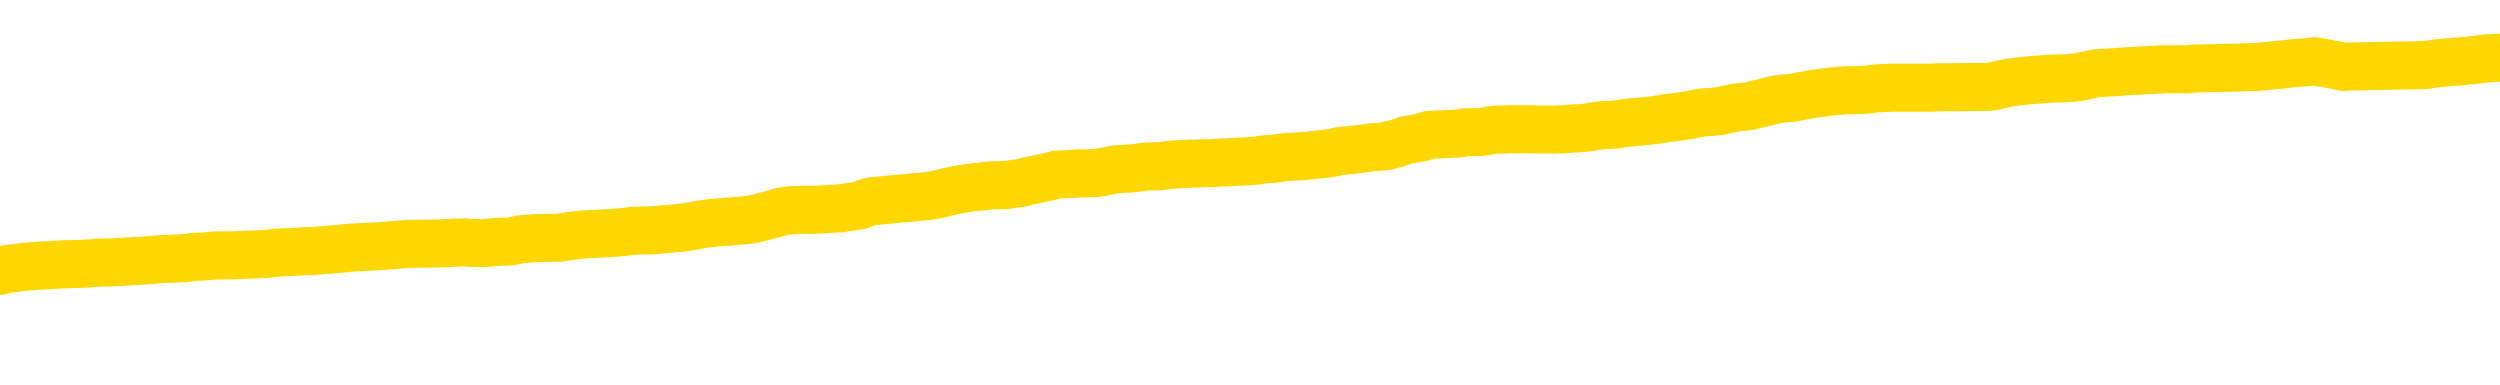 <svg xmlns="http://www.w3.org/2000/svg" version="1.1" viewBox="0 0 6500 1000">
	<path fill="none" stroke="gold" stroke-width="125" stroke-linecap="round" stroke-linejoin="round" d="M0 298049  L-1306341 298049 L-1306157 298047 L-1305667 298045 L-1305373 298043 L-1305062 298040 L-1304827 298039 L-1304774 298036 L-1304715 298034 L-1304562 298032 L-1304521 298030 L-1304388 298028 L-1304096 298027 L-1303555 298027 L-1302945 298026 L-1302897 298026 L-1302257 298024 L-1302224 298024 L-1301698 298024 L-1301566 298023 L-1301175 298020 L-1300847 298017 L-1300730 298015 L-1300519 298012 L-1299802 298012 L-1299232 298011 L-1299125 298011 L-1298950 298009 L-1298729 298007 L-1298327 298005 L-1298302 298002 L-1297374 298000 L-1297286 297997 L-1297204 297994 L-1297134 297992 L-1296836 297990 L-1296684 297988 L-1294794 297989 L-1294694 297989 L-1294431 297989 L-1294138 297990 L-1293996 297988 L-1293747 297988 L-1293712 297986 L-1293553 297985 L-1293090 297982 L-1292837 297981 L-1292625 297978 L-1292373 297977 L-1292024 297975 L-1291097 297973 L-1291003 297970 L-1290593 297969 L-1289422 297966 L-1288233 297964 L-1288140 297962 L-1288113 297959 L-1287847 297956 L-1287548 297954 L-1287419 297951 L-1287382 297948 L-1286567 297948 L-1286183 297950 L-1285123 297951 L-1285061 297951 L-1284796 297978 L-1284325 298004 L-1284133 298030 L-1283869 298055 L-1283532 298054 L-1283397 298053 L-1282941 298051 L-1282198 298050 L-1282180 298049 L-1282015 298046 L-1281947 298046 L-1281431 298045 L-1280402 298045 L-1280206 298043 L-1279717 298042 L-1279355 298040 L-1278947 298040 L-1278561 298042 L-1276857 298042 L-1276759 298042 L-1276688 298042 L-1276626 298042 L-1276442 298040 L-1276105 298040 L-1275465 298039 L-1275388 298038 L-1275327 298038 L-1275140 298036 L-1275061 298036 L-1274883 298035 L-1274864 298034 L-1274634 298034 L-1274246 298032 L-1273358 298032 L-1273318 298031 L-1273230 298030 L-1273203 298027 L-1272195 298026 L-1272045 298023 L-1272021 298021 L-1271888 298020 L-1271848 298019 L-1270590 298017 L-1270532 298017 L-1269992 298016 L-1269940 298016 L-1269893 298016 L-1269498 298015 L-1269358 298013 L-1269159 298012 L-1269012 298012 L-1268847 298012 L-1268571 298013 L-1268212 298013 L-1267659 298012 L-1267014 298011 L-1266756 298008 L-1266602 298007 L-1266201 298005 L-1266161 298004 L-1266040 298002 L-1265978 298004 L-1265964 298004 L-1265871 298004 L-1265578 298002 L-1265426 297997 L-1265096 297994 L-1265018 297992 L-1264942 297990 L-1264716 297986 L-1264649 297983 L-1264421 297981 L-1264369 297978 L-1264204 297977 L-1263198 297975 L-1263015 297974 L-1262464 297973 L-1262071 297970 L-1261674 297969 L-1260823 297966 L-1260745 297964 L-1260166 297963 L-1259725 297963 L-1259484 297962 L-1259327 297962 L-1258926 297959 L-1258905 297959 L-1258460 297958 L-1258055 297956 L-1257919 297954 L-1257744 297951 L-1257608 297948 L-1257357 297945 L-1256357 297944 L-1256275 297943 L-1256140 297941 L-1256101 297940 L-1255211 297939 L-1254996 297937 L-1254552 297936 L-1254435 297935 L-1254378 297933 L-1253702 297933 L-1253602 297932 L-1253573 297932 L-1252231 297931 L-1251825 297929 L-1251786 297928 L-1250857 297926 L-1250759 297925 L-1250626 297924 L-1250222 297922 L-1250196 297921 L-1250103 297920 L-1249887 297918 L-1249476 297916 L-1248322 297913 L-1248030 297910 L-1248002 297907 L-1247394 297906 L-1247143 297903 L-1247124 297902 L-1246194 297901 L-1246143 297898 L-1246021 297897 L-1246003 297894 L-1245847 297893 L-1245672 297890 L-1245535 297888 L-1245479 297887 L-1245371 297886 L-1245286 297884 L-1245052 297883 L-1244978 297882 L-1244669 297880 L-1244551 297879 L-1244381 297878 L-1244290 297876 L-1244188 297876 L-1244164 297875 L-1244087 297875 L-1243989 297872 L-1243623 297871 L-1243518 297869 L-1243014 297868 L-1242563 297867 L-1242524 297865 L-1242500 297864 L-1242460 297863 L-1242331 297861 L-1242230 297860 L-1241788 297859 L-1241506 297857 L-1240914 297856 L-1240783 297854 L-1240509 297852 L-1240357 297850 L-1240203 297849 L-1240118 297846 L-1240040 297845 L-1239854 297844 L-1239804 297844 L-1239776 297842 L-1239697 297841 L-1239674 297840 L-1239390 297837 L-1238786 297834 L-1237791 297833 L-1237493 297831 L-1236759 297830 L-1236515 297829 L-1236425 297827 L-1235847 297826 L-1235149 297825 L-1234397 297823 L-1234078 297822 L-1233695 297819 L-1233618 297818 L-1232984 297816 L-1232798 297815 L-1232711 297815 L-1232581 297815 L-1232268 297814 L-1232219 297812 L-1232077 297811 L-1232055 297810 L-1231088 297808 L-1230542 297807 L-1230064 297807 L-1230003 297807 L-1229679 297807 L-1229658 297806 L-1229595 297806 L-1229385 297804 L-1229308 297803 L-1229254 297802 L-1229231 297800 L-1229192 297799 L-1229176 297797 L-1228419 297796 L-1228402 297795 L-1227603 297793 L-1227451 297792 L-1226545 297791 L-1226039 297789 L-1225810 297787 L-1225768 297787 L-1225653 297785 L-1225477 297784 L-1224722 297785 L-1224588 297784 L-1224424 297783 L-1224105 297781 L-1223929 297778 L-1222907 297776 L-1222884 297773 L-1222633 297772 L-1222420 297769 L-1221786 297768 L-1221548 297765 L-1221515 297762 L-1221337 297759 L-1221257 297757 L-1221167 297755 L-1221103 297753 L-1220663 297750 L-1220639 297749 L-1220098 297747 L-1219842 297746 L-1219348 297745 L-1218470 297743 L-1218434 297742 L-1218381 297740 L-1218340 297739 L-1218222 297738 L-1217946 297736 L-1217739 297734 L-1217542 297731 L-1217519 297728 L-1217468 297726 L-1217429 297724 L-1217351 297723 L-1216754 297720 L-1216693 297719 L-1216590 297717 L-1216436 297716 L-1215804 297715 L-1215123 297713 L-1214820 297711 L-1214474 297709 L-1214276 297708 L-1214228 297705 L-1213907 297704 L-1213280 297702 L-1213133 297701 L-1213097 297700 L-1213039 297698 L-1212962 297696 L-1212721 297696 L-1212633 297694 L-1212539 297693 L-1212245 297692 L-1212111 297690 L-1212050 297689 L-1212014 297686 L-1211741 297686 L-1210735 297685 L-1210560 297683 L-1210509 297683 L-1210216 297682 L-1210024 297679 L-1209691 297678 L-1209184 297677 L-1208622 297674 L-1208607 297671 L-1208591 297670 L-1208490 297667 L-1208376 297664 L-1208337 297662 L-1208299 297660 L-1208233 297660 L-1208205 297659 L-1208066 297660 L-1207773 297660 L-1207723 297660 L-1207618 297660 L-1207354 297659 L-1206889 297658 L-1206744 297658 L-1206690 297655 L-1206633 297654 L-1206442 297652 L-1206076 297651 L-1205862 297651 L-1205667 297651 L-1205609 297651 L-1205550 297648 L-1205396 297647 L-1205127 297645 L-1204697 297652 L-1204682 297652 L-1204605 297651 L-1204540 297650 L-1204411 297640 L-1204387 297639 L-1204103 297637 L-1204056 297636 L-1204001 297635 L-1203538 297633 L-1203500 297633 L-1203459 297632 L-1203269 297631 L-1202788 297629 L-1202301 297628 L-1202285 297626 L-1202247 297625 L-1201990 297624 L-1201913 297621 L-1201683 297620 L-1201667 297617 L-1201373 297614 L-1200930 297613 L-1200483 297612 L-1199979 297610 L-1199825 297609 L-1199538 297607 L-1199498 297605 L-1199167 297603 L-1198945 297602 L-1198428 297599 L-1198352 297598 L-1198105 297595 L-1197910 297593 L-1197850 297591 L-1197074 297590 L-1197000 297590 L-1196769 297588 L-1196753 297588 L-1196691 297587 L-1196495 297586 L-1196031 297586 L-1196008 297584 L-1195878 297584 L-1194577 297584 L-1194561 297584 L-1194484 297583 L-1194390 297583 L-1194173 297583 L-1194020 297582 L-1193842 297583 L-1193788 297584 L-1193501 297586 L-1193461 297586 L-1193092 297586 L-1192652 297586 L-1192469 297586 L-1192148 297584 L-1191852 297584 L-1191406 297582 L-1191335 297580 L-1190872 297578 L-1190435 297576 L-1190252 297575 L-1188798 297572 L-1188666 297571 L-1188209 297568 L-1187983 297567 L-1187597 297564 L-1187080 297561 L-1186126 297559 L-1185332 297556 L-1184657 297555 L-1184232 297552 L-1183921 297550 L-1183691 297546 L-1183008 297542 L-1182994 297538 L-1182785 297533 L-1182763 297531 L-1182588 297529 L-1181638 297527 L-1181370 297525 L-1180555 297523 L-1180244 297521 L-1180207 297519 L-1180149 297517 L-1179533 297515 L-1178895 297512 L-1177269 297511 L-1176595 297510 L-1175953 297510 L-1175875 297510 L-1175819 297510 L-1175783 297510 L-1175755 297508 L-1175643 297506 L-1175625 297504 L-1175602 297503 L-1175449 297502 L-1175395 297499 L-1175317 297498 L-1175198 297496 L-1175100 297495 L-1174983 297493 L-1174714 297491 L-1174444 297489 L-1174426 297487 L-1174227 297485 L-1174080 297483 L-1173853 297481 L-1173719 297480 L-1173410 297479 L-1173350 297477 L-1172997 297474 L-1172648 297473 L-1172547 297472 L-1172483 297469 L-1172423 297468 L-1172039 297465 L-1171658 297464 L-1171554 297462 L-1171293 297461 L-1171022 297458 L-1170863 297457 L-1170831 297455 L-1170769 297454 L-1170627 297453 L-1170443 297451 L-1170399 297450 L-1170111 297450 L-1170095 297449 L-1169861 297449 L-1169801 297447 L-1169762 297447 L-1169183 297446 L-1169049 297445 L-1169025 297439 L-1169007 297430 L-1168990 297419 L-1168973 297408 L-1168950 297397 L-1168933 297389 L-1168912 297379 L-1168895 297370 L-1168872 297364 L-1168855 297359 L-1168834 297355 L-1168817 297352 L-1168768 297348 L-1168696 297344 L-1168661 297337 L-1168637 297332 L-1168602 297326 L-1168560 297321 L-1168523 297318 L-1168507 297313 L-1168483 297309 L-1168446 297306 L-1168429 297302 L-1168406 297299 L-1168388 297297 L-1168370 297294 L-1168354 297291 L-1168325 297287 L-1168299 297283 L-1168253 297282 L-1168237 297279 L-1168195 297278 L-1168147 297275 L-1168076 297272 L-1168061 297269 L-1168045 297267 L-1167983 297265 L-1167944 297264 L-1167904 297263 L-1167738 297261 L-1167673 297260 L-1167657 297259 L-1167613 297256 L-1167555 297255 L-1167342 297253 L-1167308 297252 L-1167266 297250 L-1167188 297249 L-1166651 297248 L-1166572 297246 L-1166468 297244 L-1166380 297242 L-1166203 297241 L-1165853 297240 L-1165697 297238 L-1165259 297237 L-1165102 297236 L-1164973 297234 L-1164269 297231 L-1164068 297230 L-1163107 297227 L-1162625 297226 L-1162525 297226 L-1162433 297225 L-1162188 297223 L-1162115 297222 L-1161672 297219 L-1161576 297218 L-1161561 297217 L-1161545 297215 L-1161520 297214 L-1161054 297212 L-1160837 297211 L-1160698 297210 L-1160404 297208 L-1160315 297207 L-1160274 297206 L-1160244 297204 L-1160072 297203 L-1160013 297202 L-1159937 297200 L-1159856 297199 L-1159786 297199 L-1159477 297198 L-1159392 297196 L-1159178 297195 L-1159143 297193 L-1158459 297192 L-1158361 297191 L-1158156 297189 L-1158109 297188 L-1157831 297187 L-1157769 297185 L-1157751 297183 L-1157673 297181 L-1157365 297179 L-1157341 297177 L-1157287 297174 L-1157264 297173 L-1157142 297172 L-1157006 297169 L-1156762 297168 L-1156636 297168 L-1155989 297166 L-1155973 297166 L-1155949 297166 L-1155768 297164 L-1155692 297162 L-1155601 297161 L-1155173 297160 L-1154757 297158 L-1154364 297155 L-1154285 297154 L-1154266 297153 L-1153903 297151 L-1153667 297150 L-1153438 297149 L-1153125 297147 L-1153047 297146 L-1152967 297143 L-1152788 297141 L-1152773 297139 L-1152507 297136 L-1152427 297135 L-1152197 297134 L-1151971 297132 L-1151656 297132 L-1151480 297131 L-1151119 297131 L-1150727 297130 L-1150658 297127 L-1150594 297126 L-1150454 297123 L-1150402 297122 L-1150301 297119 L-1149799 297117 L-1149601 297116 L-1149355 297115 L-1149169 297113 L-1148870 297112 L-1148793 297111 L-1148627 297108 L-1147743 297107 L-1147714 297104 L-1147592 297101 L-1147013 297100 L-1146935 297098 L-1146222 297098 L-1145910 297098 L-1145696 297098 L-1145680 297098 L-1145293 297098 L-1144768 297096 L-1144322 297094 L-1143992 297093 L-1143840 297092 L-1143514 297092 L-1143335 297090 L-1143254 297090 L-1143048 297088 L-1142872 297086 L-1141943 297085 L-1141054 297084 L-1141015 297082 L-1140787 297082 L-1140408 297081 L-1139620 297079 L-1139386 297078 L-1139310 297077 L-1138952 297075 L-1138381 297073 L-1138114 297071 L-1137727 297070 L-1137623 297070 L-1137453 297070 L-1136835 297070 L-1136624 297070 L-1136316 297070 L-1136263 297069 L-1136135 297067 L-1136082 297066 L-1135963 297065 L-1135627 297062 L-1134668 297060 L-1134536 297058 L-1134334 297056 L-1133703 297055 L-1133392 297054 L-1132978 297052 L-1132951 297051 L-1132805 297050 L-1132385 297048 L-1131052 297048 L-1131006 297047 L-1130877 297044 L-1130860 297043 L-1130282 297040 L-1130077 297039 L-1130047 297037 L-1130006 297036 L-1129949 297035 L-1129911 297033 L-1129833 297032 L-1129690 297031 L-1129236 297029 L-1129117 297028 L-1128832 297027 L-1128460 297025 L-1128363 297024 L-1128036 297022 L-1127682 297021 L-1127512 297020 L-1127465 297018 L-1127356 297017 L-1127267 297016 L-1127239 297014 L-1127163 297012 L-1126859 297010 L-1126825 297008 L-1126754 297006 L-1126386 297005 L-1126050 297003 L-1125969 297003 L-1125750 297002 L-1125578 297001 L-1125551 296999 L-1125053 296998 L-1124504 296995 L-1123624 296994 L-1123525 296991 L-1123448 296990 L-1123174 296989 L-1122927 296986 L-1122853 296984 L-1122791 296982 L-1122672 296980 L-1122630 296979 L-1122520 296978 L-1122443 296975 L-1121742 296974 L-1121497 296972 L-1121457 296971 L-1121301 296970 L-1120701 296970 L-1120475 296970 L-1120382 296970 L-1119907 296970 L-1119310 296967 L-1118790 296965 L-1118769 296964 L-1118624 296963 L-1118304 296963 L-1117762 296963 L-1117530 296963 L-1117359 296963 L-1116873 296961 L-1116645 296960 L-1116560 296959 L-1116214 296957 L-1115888 296957 L-1115365 296956 L-1115038 296955 L-1114437 296953 L-1114240 296950 L-1114188 296949 L-1114147 296948 L-1113866 296946 L-1113182 296944 L-1112871 296942 L-1112847 296940 L-1112655 296938 L-1112433 296937 L-1112347 296936 L-1111683 296933 L-1111659 296931 L-1111437 296929 L-1111107 296927 L-1110755 296925 L-1110550 296923 L-1110317 296921 L-1110060 296919 L-1109870 296917 L-1109823 296915 L-1109596 296914 L-1109561 296912 L-1109405 296911 L-1109190 296910 L-1109017 296908 L-1108926 296907 L-1108649 296906 L-1108405 296904 L-1108089 296903 L-1107663 296903 L-1107626 296903 L-1107142 296903 L-1106909 296903 L-1106697 296902 L-1106471 296900 L-1105921 296900 L-1105674 296899 L-1104840 296899 L-1104784 296898 L-1104763 296896 L-1104605 296895 L-1104143 296893 L-1104102 296892 L-1103763 296889 L-1103629 296888 L-1103406 296887 L-1102834 296885 L-1102362 296884 L-1102168 296883 L-1101975 296881 L-1101785 296880 L-1101684 296879 L-1101316 296877 L-1101269 296876 L-1101188 296874 L-1099894 296873 L-1099846 296872 L-1099578 296872 L-1099432 296872 L-1098882 296872 L-1098765 296870 L-1098683 296869 L-1098324 296868 L-1098100 296866 L-1097819 296865 L-1097490 296862 L-1096982 296861 L-1096869 296860 L-1096791 296858 L-1096626 296857 L-1096332 296857 L-1095863 296857 L-1095667 296858 L-1095616 296858 L-1094966 296857 L-1094844 296855 L-1094390 296855 L-1094354 296854 L-1093886 296853 L-1093775 296851 L-1093759 296850 L-1093543 296850 L-1093362 296849 L-1092831 296849 L-1091801 296849 L-1091601 296847 L-1091143 296846 L-1090195 296843 L-1090096 296842 L-1089742 296839 L-1089682 296838 L-1089667 296836 L-1089632 296835 L-1089263 296834 L-1089142 296832 L-1088900 296831 L-1088737 296830 L-1088549 296828 L-1088429 296827 L-1087358 296824 L-1086500 296823 L-1086288 296820 L-1086190 296819 L-1086016 296816 L-1085683 296815 L-1085611 296813 L-1085554 296812 L-1085378 296812 L-1084989 296811 L-1084754 296809 L-1084643 296808 L-1084526 296807 L-1083545 296805 L-1083519 296804 L-1082925 296801 L-1082892 296801 L-1082744 296800 L-1082459 296798 L-1081548 296798 L-1080601 296798 L-1080448 296797 L-1080346 296797 L-1080214 296796 L-1080071 296794 L-1080045 296793 L-1079931 296792 L-1079712 296790 L-1079031 296789 L-1078902 296788 L-1078598 296786 L-1078358 296784 L-1078026 296782 L-1077387 296781 L-1077045 296778 L-1076983 296777 L-1076827 296777 L-1075906 296777 L-1075435 296777 L-1075392 296777 L-1075379 296775 L-1075338 296774 L-1075315 296773 L-1075289 296771 L-1075145 296770 L-1074722 296769 L-1074387 296769 L-1074196 296767 L-1073767 296767 L-1073579 296766 L-1073190 296763 L-1072656 296762 L-1072283 296760 L-1072262 296760 L-1072012 296759 L-1071894 296758 L-1071818 296756 L-1071682 296755 L-1071643 296754 L-1071563 296752 L-1071168 296751 L-1070672 296750 L-1070561 296747 L-1070387 296746 L-1070079 296744 L-1069632 296743 L-1069309 296741 L-1069166 296739 L-1068739 296736 L-1068586 296733 L-1068531 296731 L-1067717 296729 L-1067697 296728 L-1067325 296727 L-1067269 296727 L-1066139 296725 L-1066072 296725 L-1065513 296724 L-1065319 296722 L-1065182 296721 L-1064949 296720 L-1064602 296718 L-1064567 296716 L-1064532 296714 L-1064464 296712 L-1064115 296710 L-1063943 296709 L-1063458 296708 L-1063441 296706 L-1063116 296705 L-1062959 296703 L-1061818 296701 L-1061793 296699 L-1061601 296697 L-1061408 296695 L-1061158 296694 L-1061140 296693 L-1060120 296691 L-1059823 296690 L-1059747 296689 L-1059611 296686 L-1059435 296684 L-1058859 296682 L-1058643 296680 L-1058579 296679 L-1058448 296678 L-1058412 296675 L-1057888 296674 L-1057750 297208 L-1057736 297208 L-1057713 297208 L-1057693 297208 L-1057466 296672 L-1056690 296672 L-1056648 296672 L-1056281 296672 L-1056202 296671 L-1056150 296670 L-1055477 296668 L-1054735 296667 L-1054310 296667 L-1053862 296665 L-1052801 296664 L-1052489 296661 L-1052079 296661 L-1052007 296660 L-1051483 296660 L-1051388 296660 L-1051370 296660 L-1050925 296659 L-1050740 296656 L-1049960 296653 L-1049287 296652 L-1048875 296648 L-1048643 296645 L-1048503 296644 L-1048421 296641 L-1048401 296640 L-1048325 296640 L-1048197 296638 L-1047880 296640 L-1047655 296640 L-1047330 296638 L-1047268 296638 L-1046898 296638 L-1046865 296638 L-1046657 296638 L-1045989 296638 L-1045912 296638 L-1045754 296636 L-1045643 296636 L-1045316 296634 L-1045162 296633 L-1044821 296633 L-1044764 296630 L-1044425 296627 L-1044222 296626 L-1044169 296623 L-1042793 296622 L-1042663 296621 L-1042229 296619 L-1041909 296618 L-1041081 296615 L-1040958 296614 L-1040227 296611 L-1040071 296608 L-1040030 296607 L-1039977 296606 L-1039954 296604 L-1039840 296603 L-1039543 296602 L-1039253 296600 L-1039199 296599 L-1039078 296598 L-1039048 296596 L-1038948 296595 L-1038505 296595 L-1038353 296594 L-1037517 296594 L-1036975 296592 L-1036641 296592 L-1036625 296591 L-1036549 296589 L-1036433 296588 L-1036239 296587 L-1035974 296585 L-1035140 296584 L-1035043 296583 L-1034522 296581 L-1034480 296580 L-1034381 296579 L-1033553 296579 L-1033418 296577 L-1033079 296577 L-1032525 296576 L-1032145 296575 L-1031982 296573 L-1031672 296572 L-1030860 296570 L-1030554 296569 L-1030285 296569 L-1029964 296569 L-1029643 296570 L-1029367 296570 L-1028539 296568 L-1028444 296566 L-1028351 296562 L-1028247 296558 L-1027860 296554 L-1027380 296551 L-1027363 296550 L-1027245 296549 L-1026877 296546 L-1026782 296545 L-1025948 296542 L-1025871 296541 L-1025571 296539 L-1025481 296538 L-1025073 296535 L-1024963 296532 L-1024264 296531 L-1023791 296530 L-1023731 296528 L-1023512 296526 L-1023238 296524 L-1023125 296523 L-1022098 296522 L-1021711 296520 L-1021691 296519 L-1021358 296518 L-1021114 296516 L-1020680 296515 L-1020570 296513 L-1020453 296512 L-1020001 296509 L-1019411 296508 L-1019074 296507 L-1017181 296505 L-1017068 296503 L-1016856 296501 L-1015538 296500 L-1015431 296194 L-1015365 295893 L-1015329 295615 L-1015267 295615 L-1014767 295918 L-1014092 296216 L-1014070 296492 L-1013800 296489 L-1012832 296489 L-1012143 296488 L-1011981 296486 L-1011440 296485 L-1011350 296484 L-1010331 296482 L-1009383 296479 L-1009018 296481 L-1008915 296482 L-1008326 296482 L-1008267 296482 L-1008167 296481 L-1007726 296478 L-1007619 296477 L-1007177 296475 L-1006177 296471 L-1005921 296467 L-1005818 296463 L-1005688 296460 L-1005321 296458 L-1004740 296455 L-1004710 296454 L-1004394 296452 L-1002411 296451 L-1002295 296450 L-1002228 296450 L-1001869 296448 L-1000250 296447 L-1000073 296447 L-999928 296447 L-999106 296448 L-999053 296450 L-998999 296450 L-998565 296450 L-997584 296451 L-997510 296451 L-996426 296450 L-996212 296450 L-995496 296447 L-995108 296446 L-994889 296443 L-994570 296440 L-994076 296437 L-993948 296436 L-993719 296433 L-993487 296431 L-993428 296429 L-993138 296428 L-992866 296425 L-991836 296424 L-990171 296422 L-989752 296421 L-989615 296420 L-989458 296420 L-989153 296418 L-988925 296416 L-988767 296414 L-988607 296412 L-988438 296409 L-988391 296408 L-988338 296406 L-988316 296406 L-987930 296405 L-987680 296405 L-987410 296405 L-987249 296405 L-987159 296405 L-985500 296405 L-985335 296406 L-984955 296405 L-984495 296405 L-983886 296402 L-982793 296401 L-982361 296399 L-982330 296398 L-982268 296397 L-982250 296395 L-980547 296394 L-980505 296393 L-980038 296391 L-979851 296390 L-979819 296387 L-979224 296386 L-979174 296384 L-978851 296383 L-978801 296382 L-978590 296380 L-978572 296379 L-978306 296376 L-978253 296375 L-977784 296374 L-977274 296371 L-977195 296371 L-976901 296370 L-976885 296368 L-976846 296367 L-976775 296365 L-976618 296364 L-975672 296364 L-975615 296364 L-975094 296364 L-974902 296363 L-974801 296363 L-974575 296361 L-974065 296361 L-973677 296398 L-973608 296398 L-973259 296397 L-972902 296395 L-971774 296356 L-971722 296353 L-971496 296352 L-971462 296351 L-971337 296348 L-971238 296348 L-970974 296348 L-970233 296349 L-969655 296349 L-969361 296349 L-968656 296349 L-968477 296348 L-968454 296348 L-967818 296346 L-967506 296345 L-967110 296345 L-967080 296344 L-967059 296342 L-966906 296341 L-966220 296341 L-966204 296341 L-965864 296341 L-965592 296340 L-965554 296338 L-965498 296336 L-965476 296334 L-965404 296333 L-965072 296332 L-964966 296330 L-964937 296327 L-964739 296326 L-964586 296325 L-963718 296323 L-963156 296321 L-963140 296321 L-963039 296319 L-962936 296321 L-962790 296321 L-962712 296321 L-962674 296319 L-962618 296318 L-962545 296317 L-962400 296315 L-961918 296315 L-961514 296314 L-960647 296315 L-960627 296315 L-960370 296315 L-960293 296315 L-960264 296314 L-960254 296311 L-960237 296310 L-959944 296308 L-959904 296307 L-959832 296306 L-959758 296304 L-959553 296303 L-959394 296299 L-959092 296295 L-959015 296289 L-958998 296285 L-958781 296283 L-958550 296283 L-958440 296284 L-958070 296285 L-957912 296285 L-957681 296285 L-957512 296285 L-957367 296284 L-957235 296283 L-955959 296280 L-955556 296277 L-955495 296276 L-955378 296273 L-954953 296272 L-954938 296269 L-954876 296268 L-954603 296265 L-954490 296264 L-954208 296261 L-953931 296260 L-953505 296257 L-953483 296256 L-953405 296254 L-953279 296253 L-952693 296251 L-952302 296250 L-951966 296249 L-951377 296247 L-951275 296247 L-951104 296246 L-950968 296246 L-950140 296245 L-948955 296243 L-948919 296242 L-948863 296242 L-948643 296241 L-948438 296241 L-948283 296241 L-948027 296239 L-947950 296238 L-947407 296237 L-947371 296235 L-947122 296234 L-946735 296232 L-945909 296231 L-945551 296230 L-945240 296230 L-944982 296228 L-944759 296227 L-944352 296226 L-944236 296224 L-944053 296223 L-943999 296223 L-943811 296222 L-943640 296220 L-943611 296219 L-943331 296218 L-943021 296216 L-942883 296215 L-942573 296213 L-942379 296213 L-942364 296212 L-941644 296212 L-941511 296209 L-941213 296208 L-941122 296207 L-940522 296207 L-940483 296205 L-940405 296204 L-939785 296203 L-939633 296200 L-939592 296199 L-939282 296197 L-939090 296196 L-938897 296193 L-938841 296190 L-938533 296189 L-938480 296188 L-938426 296189 L-938400 296189 L-938275 296189 L-937465 296188 L-937388 296186 L-936848 296185 L-936579 296184 L-935919 296182 L-935012 296181 L-934771 296180 L-934238 296178 L-934021 296177 L-932914 296178 L-932863 296178 L-932088 296178 L-931540 296177 L-931429 296175 L-931276 296173 L-931221 296171 L-931055 296170 L-930678 296169 L-930231 296167 L-930176 296166 L-930021 296165 L-929342 296163 L-929121 296162 L-928603 296161 L-927755 296158 L-927739 296156 L-925948 296155 L-925393 296154 L-925276 296152 L-924270 296151 L-924234 296150 L-924001 296150 L-923908 296150 L-923868 296150 L-923536 296148 L-923184 296147 L-922919 296144 L-922633 296143 L-922322 296140 L-922068 296137 L-921974 296136 L-921484 296135 L-921277 296133 L-920711 296132 L-920597 296133 L-920245 296132 L-920194 296132 L-920154 296132 L-919551 296129 L-918817 296127 L-918235 296124 L-918000 296121 L-917460 296117 L-917307 296114 L-916805 296113 L-916596 296110 L-916573 296110 L-916514 296109 L-915551 296109 L-915374 296108 L-914932 296106 L-914907 296104 L-914752 296102 L-914671 296102 L-914520 296104 L-913874 296104 L-913824 296102 L-912704 296101 L-911720 296099 L-911658 296098 L-910938 296097 L-910073 296095 L-909694 296094 L-909475 296094 L-908716 296093 L-908664 296091 L-908355 296089 L-907503 296089 L-907310 296087 L-907133 296086 L-906909 296086 L-906782 296085 L-906590 296085 L-906358 296083 L-906188 296085 L-905902 296083 L-905622 296083 L-905539 296082 L-905369 296080 L-905352 296078 L-905198 296076 L-905159 296075 L-904383 296074 L-904307 296074 L-904075 296071 L-903648 296070 L-903302 296068 L-902719 296067 L-902450 296067 L-902191 296067 L-902062 296064 L-902046 296063 L-901932 296061 L-901908 296060 L-901674 296059 L-901638 296057 L-900322 296057 L-900266 296056 L-899587 296053 L-899015 296053 L-898889 296053 L-898736 296053 L-898659 296053 L-898347 296051 L-898074 296049 L-897985 296047 L-897883 296047 L-896956 296045 L-896879 296045 L-896515 296045 L-896491 296044 L-896454 296042 L-895679 296040 L-895587 296038 L-895447 296037 L-895045 296036 L-894784 296036 L-894540 296037 L-894326 296036 L-894245 296036 L-894169 296036 L-894093 296036 L-893906 296037 L-893839 296037 L-893590 296037 L-893535 296036 L-893397 296034 L-893317 296032 L-893204 296030 L-892981 296029 L-892817 296028 L-892776 296026 L-892606 296025 L-892235 296023 L-892221 296022 L-892105 296021 L-891383 296019 L-891347 296018 L-891215 296018 L-890867 296017 L-890455 296017 L-890419 296017 L-890341 296015 L-890302 296014 L-889938 296013 L-889734 296011 L-889719 296010 L-889373 296008 L-889025 296008 L-888699 296008 L-888597 296007 L-888445 296007 L-888250 296006 L-888019 296006 L-887926 296006 L-887771 296006 L-887693 296006 L-887653 296004 L-887539 296003 L-887516 296002 L-887265 296002 L-887126 295999 L-886548 295995 L-885720 295992 L-885232 295989 L-885111 295988 L-885073 295987 L-885060 295985 L-884908 295983 L-884807 295980 L-884574 295979 L-884183 295976 L-883879 295975 L-883864 295973 L-883693 295972 L-883454 295969 L-882858 295969 L-882254 295968 L-882214 295968 L-882174 295968 L-882021 295966 L-881968 295965 L-881905 295964 L-881837 295962 L-881782 295960 L-881757 295958 L-881710 295957 L-881616 295954 L-881479 295953 L-881325 295951 L-881193 295950 L-881152 295950 L-881117 295949 L-881055 295947 L-880782 295945 L-880467 295943 L-880426 295941 L-880341 295939 L-880164 295938 L-879926 295937 L-879569 295935 L-879539 295934 L-878970 295932 L-878847 295931 L-878611 295930 L-878588 295930 L-878307 295928 L-878021 295928 L-877766 295928 L-877194 295927 L-876897 295926 L-876821 295924 L-876122 295923 L-876044 295922 L-876009 295920 L-875983 295919 L-875931 295916 L-875738 295915 L-875597 295912 L-875562 295911 L-875521 295909 L-874926 295908 L-874694 295907 L-874410 295916 L-874356 295924 L-874282 295934 L-874204 295942 L-873967 295939 L-873724 295938 L-873588 295937 L-873481 295935 L-873402 295934 L-873015 295931 L-872888 295930 L-872735 295928 L-872697 295927 L-872552 295926 L-872330 295924 L-872156 295923 L-872087 295922 L-871266 295919 L-871250 295919 L-870955 295918 L-870167 295916 L-869857 295916 L-869711 295915 L-869483 295913 L-869282 295911 L-868345 295909 L-868309 295908 L-868286 295907 L-868245 295904 L-867977 295903 L-867380 295901 L-867316 295900 L-867281 295899 L-867264 295897 L-866569 295897 L-866367 295897 L-866336 295897 L-866002 295897 L-865894 295896 L-865270 295893 L-864765 295892 L-864728 295889 L-864286 295889 L-864190 295888 L-864031 295888 L-863718 295888 L-863706 295888 L-863265 295889 L-862784 295890 L-862654 295890 L-862334 295890 L-862266 295889 L-861962 295889 L-861786 295888 L-861592 295886 L-861350 295884 L-861152 295881 L-861126 295878 L-860548 295877 L-860478 295875 L-860069 295874 L-860014 295873 L-859968 295871 L-859604 295870 L-859458 295869 L-859252 295867 L-859156 295867 L-859001 295866 L-858940 295865 L-858792 295862 L-858691 295861 L-858135 295861 L-858112 295863 L-857940 295865 L-857398 295866 L-857337 295866 L-857283 295863 L-857255 295861 L-857184 295859 L-857167 295856 L-857104 295855 L-857067 295852 L-856913 295851 L-856587 295850 L-856021 295848 L-856006 295847 L-855944 295844 L-855843 295842 L-855797 295842 L-855554 295840 L-855132 295840 L-854977 295840 L-853235 295837 L-852694 295836 L-851750 295835 L-851341 295833 L-850800 295831 L-850604 295829 L-850435 295828 L-850139 295827 L-850025 295825 L-850009 295825 L-849855 295824 L-849715 295823 L-849638 295820 L-849506 295820 L-849158 295820 L-848788 295821 L-848190 295821 L-848014 295821 L-847858 295820 L-847589 295818 L-847437 295818 L-847146 295823 L-847122 295825 L-847039 295828 L-846812 295831 L-846112 295829 L-845985 295828 L-845554 295827 L-845460 295825 L-844255 295825 L-844206 295824 L-843913 295824 L-843509 295823 L-843234 295820 L-843214 295818 L-843097 295817 L-843020 295816 L-842839 295814 L-842359 295813 L-841908 295810 L-841498 295809 L-841467 295808 L-841049 295806 L-840935 295806 L-840817 295806 L-840801 295806 L-840607 295805 L-840585 295802 L-840353 295801 L-839910 295799 L-839590 295797 L-839126 295797 L-838960 295795 L-838805 295794 L-838650 295794 L-838196 295794 L-837877 295794 L-837822 295795 L-837451 295795 L-837413 295797 L-837087 295797 L-836970 295795 L-836871 295794 L-836545 295791 L-836158 295790 L-835898 295789 L-835539 295786 L-835283 295785 L-833112 295783 L-833063 295782 L-833041 295780 L-832629 295780 L-832568 295780 L-832497 295782 L-832267 295782 L-831956 295780 L-831652 295778 L-831608 295776 L-831300 295775 L-831167 295774 L-830951 295772 L-830239 295771 L-830084 295771 L-829945 295770 L-829796 295770 L-829775 295770 L-829581 295768 L-829556 295767 L-829465 295766 L-829443 295764 L-829426 295763 L-829326 295761 L-828398 295760 L-827940 295760 L-826848 295757 L-826425 295757 L-826021 295756 L-825982 295755 L-825729 295753 L-824954 295751 L-824938 295749 L-824914 295748 L-824721 295747 L-823984 295745 L-823715 295744 L-823675 295742 L-823276 295740 L-823251 295738 L-822462 295737 L-821782 295736 L-820411 295734 L-820141 295733 L-820092 295732 L-819554 295729 L-819521 295728 L-819419 295725 L-819096 295723 L-819016 295722 L-818748 295722 L-817835 295721 L-817696 295721 L-817447 295718 L-816902 295718 L-816480 295717 L-816287 295715 L-816271 295715 L-816133 295713 L-816039 295711 L-815912 295710 L-815652 295709 L-815627 295706 L-815536 295704 L-815226 295703 L-815166 295702 L-815049 295702 L-814699 295702 L-813888 295702 L-813657 295699 L-812828 295699 L-812596 295696 L-812379 295695 L-811861 295695 L-811223 295694 L-810807 295692 L-810484 295691 L-810004 295690 L-809578 295690 L-809517 295688 L-809168 295688 L-809128 295687 L-809114 295685 L-809014 295683 L-808969 295683 L-808484 295681 L-807682 295681 L-807348 295681 L-806266 295680 L-805786 295679 L-805763 295677 L-805623 295676 L-805068 295675 L-804371 295673 L-804062 295672 L-803840 295671 L-803736 295669 L-803633 295666 L-802962 295665 L-802868 295664 L-802846 295664 L-802768 295662 L-802591 295662 L-802419 295662 L-802238 295661 L-802224 295660 L-802148 295658 L-801984 295657 L-801469 295656 L-801453 295654 L-801313 295654 L-800950 295653 L-800926 295653 L-800795 295652 L-800771 295650 L-800408 295649 L-799883 295646 L-799789 295645 L-799574 295642 L-799480 295641 L-799456 295639 L-798991 295638 L-798914 295638 L-798512 295637 L-798062 295637 L-796810 295635 L-796771 295634 L-796340 295633 L-796307 295631 L-795588 295630 L-795412 295628 L-795276 295627 L-794969 295626 L-794914 295624 L-794890 295622 L-794873 295619 L-794698 295618 L-794509 295616 L-794002 295616 L-793628 295605 L-793290 295593 L-793251 295582 L-792532 295573 L-792438 295571 L-792400 295570 L-791858 295570 L-791835 295569 L-791432 295567 L-791006 295566 L-790736 295566 L-790556 295565 L-790310 295562 L-790287 295561 L-790230 295558 L-789614 295557 L-789111 295555 L-788724 295555 L-788105 295557 L-787889 295557 L-787734 295558 L-786441 295555 L-786342 295554 L-785900 295551 L-785568 295550 L-785268 295547 L-785025 295546 L-784290 295543 L-783711 295542 L-782882 295540 L-782782 295539 L-782224 295537 L-782086 295536 L-780444 295535 L-780383 295535 L-780289 295535 L-779322 295535 L-779145 295533 L-778858 295533 L-778640 295533 L-778562 295532 L-778290 295532 L-778175 295531 L-778022 295529 L-777712 295528 L-777633 295527 L-777542 295527 L-777465 295525 L-777349 295525 L-777170 295524 L-777078 295523 L-777039 295521 L-776536 295521 L-776318 295520 L-776188 295520 L-776033 295518 L-775979 295517 L-775854 295517 L-775469 295516 L-774961 295514 L-774888 295513 L-774408 295512 L-774331 295510 L-774231 295510 L-773998 295509 L-773533 295509 L-773303 295509 L-773286 295509 L-773054 295509 L-772899 295509 L-772838 295509 L-772645 295508 L-772374 295505 L-771623 295504 L-770670 295504 L-770633 295502 L-770409 295502 L-769969 295502 L-769688 295499 L-769340 295498 L-768271 295497 L-767343 295497 L-767212 295497 L-767165 295497 L-767096 295495 L-766941 295495 L-766864 295493 L-766690 295490 L-766255 295487 L-766051 295486 L-765991 295483 L-765409 295482 L-765254 295479 L-765139 295478 L-765098 295476 L-764929 295475 L-764792 295474 L-764581 295471 L-764503 295470 L-764480 295468 L-764271 295466 L-763862 295464 L-763837 295463 L-763614 295461 L-763469 295460 L-763434 295459 L-763420 295457 L-763398 295456 L-763165 295455 L-762979 295453 L-762762 295452 L-762737 295451 L-762047 295449 L-761944 295448 L-761908 295447 L-761888 295445 L-761693 295444 L-761640 295442 L-761523 295440 L-761442 295440 L-761331 295438 L-761016 295437 L-760557 295436 L-760302 295434 L-760068 295432 L-759938 295430 L-759585 295429 L-759526 295428 L-759373 295426 L-758801 295423 L-758715 295422 L-758561 295419 L-758266 295417 L-757895 295414 L-757592 295411 L-757516 295410 L-757111 295409 L-756943 295409 L-756799 295409 L-756259 295409 L-756198 295409 L-756182 295406 L-756016 295404 L-755810 295403 L-755736 295403 L-755643 295402 L-755233 295400 L-755218 295399 L-755194 295399 L-755001 295398 L-754924 295410 L-754754 295422 L-754691 295433 L-754676 295445 L-754161 295444 L-753940 295442 L-753321 295440 L-753067 295438 L-752874 295437 L-752834 295436 L-752761 295436 L-752696 295436 L-752045 295436 L-752006 295437 L-751832 295437 L-751766 295437 L-751092 295437 L-750703 295434 L-750442 295433 L-750204 295432 L-750126 295429 L-750110 295426 L-749908 295425 L-749538 295422 L-749312 295421 L-748677 295419 L-748657 295419 L-748269 295418 L-748176 295418 L-748118 295417 L-747842 295415 L-747532 295415 L-747455 295414 L-746604 295415 L-746261 295422 L-745824 295430 L-745390 295437 L-744895 295444 L-744746 295442 L-744477 295444 L-743239 295445 L-743183 295448 L-741419 295449 L-741228 295448 L-740218 295447 L-740067 295445 L-739692 295448 L-739371 295451 L-738765 295453 L-738696 295456 L-738519 295455 L-737690 295453 L-737552 295452 L-737165 295451 L-736980 295449 L-736937 295448 L-736817 295447 L-736607 295445 L-736160 295442 L-735811 295441 L-735679 295440 L-735270 295438 L-734920 295438 L-734635 295437 L-734441 295436 L-734286 295436 L-734123 295434 L-734054 295433 L-733954 295433 L-733721 295432 L-733605 295432 L-733551 295430 L-733010 295430 L-732545 295429 L-731363 295429 L-731230 295429 L-731205 295429 L-731153 295429 L-730485 295429 L-729450 295426 L-729256 295425 L-729077 295423 L-728925 295423 L-728884 295422 L-728870 295422 L-728808 295421 L-728483 295419 L-727322 295418 L-727129 295417 L-726951 295415 L-725837 295414 L-724978 295413 L-724871 295413 L-724398 295411 L-724205 295411 L-721883 295410 L-721806 295409 L-721685 295406 L-721650 295404 L-721613 295402 L-721518 295398 L-721303 295395 L-720721 295392 L-720335 295391 L-719562 295390 L-719484 295388 L-718787 295388 L-718246 295388 L-718205 295387 L-718075 295387 L-717611 295385 L-717572 295384 L-717437 295383 L-717069 295381 L-717039 295380 L-716889 295380 L-716489 295379 L-714665 295380 L-713858 295379 L-713139 295379 L-713123 295379 L-712809 295376 L-712247 295375 L-711746 295373 L-711227 295372 L-711205 295371 L-709461 295369 L-709292 295368 L-709097 295366 L-708203 295365 L-707684 295362 L-707474 295361 L-707216 295360 L-706507 295358 L-705556 295357 L-704898 295356 L-704859 295353 L-704572 295352 L-704490 295350 L-704394 295350 L-704262 295349 L-704185 295349 L-703450 295349 L-703113 295347 L-703063 295349 L-702808 295349 L-702522 295347 L-702096 295347 L-701516 295346 L-701257 295346 L-701105 295345 L-700858 295345 L-700819 295345 L-700022 295343 L-699985 295342 L-699807 295342 L-699398 295339 L-699170 295339 L-699093 295339 L-698962 295339 L-698846 295338 L-698498 295337 L-698434 295335 L-698282 295334 L-697541 295333 L-697430 295331 L-697260 295330 L-697221 295328 L-696926 295328 L-696525 295328 L-696348 295328 L-696254 295328 L-695944 295327 L-695143 295326 L-694684 295323 L-694164 295322 L-693676 295320 L-692980 295319 L-691934 295318 L-691665 295318 L-691611 295316 L-691450 295316 L-691199 295316 L-690953 295315 L-690874 295314 L-690660 295311 L-690348 295309 L-689884 295307 L-689870 295305 L-689574 295305 L-689560 295304 L-688569 295303 L-687897 295301 L-687562 295299 L-686945 295299 L-686809 295297 L-686170 295296 L-686039 295295 L-685088 295292 L-684989 295289 L-684430 295288 L-684021 295288 L-683593 295288 L-683501 295286 L-682667 295286 L-682303 295286 L-682264 295288 L-682132 295289 L-681955 295289 L-681738 295289 L-681684 295288 L-681527 295285 L-681275 295284 L-680174 295282 L-680097 295281 L-679877 295280 L-679747 295277 L-679710 295276 L-679517 295274 L-679417 295273 L-678934 295271 L-678649 295270 L-678489 295269 L-678394 295266 L-678123 295265 L-677853 295263 L-677837 295258 L-677698 295254 L-677560 295250 L-677234 295244 L-676925 295242 L-676884 295240 L-676808 295238 L-676692 295236 L-675842 295233 L-675516 295232 L-675184 295231 L-675051 295231 L-674835 295231 L-674819 295231 L-674139 295231 L-674045 295228 L-674022 295227 L-674006 295224 L-673968 295223 L-673556 295220 L-673287 295219 L-673247 295217 L-672878 295217 L-672669 295216 L-671586 295216 L-671569 295214 L-671541 295213 L-671520 295213 L-671144 295210 L-670888 295209 L-670640 295206 L-670501 295204 L-670369 295202 L-670037 295201 L-669944 295200 L-669883 295198 L-669325 295197 L-669264 295195 L-669108 295194 L-668914 295193 L-668722 295191 L-668706 295190 L-668668 295189 L-668629 295187 L-668358 295186 L-668235 295185 L-668202 295183 L-668103 295183 L-667947 295183 L-667806 295183 L-667522 295182 L-667197 295182 L-666501 295181 L-666478 295181 L-665968 295181 L-665123 295181 L-664760 295179 L-664605 295178 L-664001 295178 L-663831 295178 L-663770 295178 L-663715 295176 L-662659 295175 L-662641 295175 L-661735 295175 L-661714 295175 L-661547 295174 L-661305 295174 L-661254 295172 L-661200 295170 L-661062 295168 L-661023 295167 L-660095 295166 L-660039 295166 L-659917 295166 L-659846 295166 L-659730 295166 L-659551 295167 L-658569 295166 L-658430 295166 L-658312 295163 L-658017 295160 L-657770 295159 L-657733 295157 L-657679 295159 L-657657 295159 L-657524 295159 L-657445 295159 L-657307 295157 L-656685 295157 L-656518 295156 L-656054 295156 L-655877 295153 L-655861 295152 L-655800 295151 L-655684 295149 L-655201 295148 L-654506 295147 L-654133 295145 L-653964 295144 L-652998 295143 L-652843 295141 L-652665 295141 L-652572 295140 L-652317 295140 L-652146 295140 L-651499 295138 L-651489 295138 L-650908 295137 L-650770 295137 L-650715 295134 L-649980 295133 L-649941 295132 L-649864 295132 L-649222 295130 L-648447 295130 L-648355 295129 L-648306 295129 L-648291 295128 L-648254 295128 L-648238 295125 L-648175 295124 L-648159 295122 L-648139 295122 L-647984 295121 L-647945 295119 L-647929 295118 L-647890 295117 L-647751 295115 L-647674 295114 L-647310 295113 L-646962 295111 L-646188 295110 L-645586 295109 L-645390 295107 L-645160 295107 L-645022 295106 L-644384 295106 L-644094 295105 L-644073 295105 L-643613 295103 L-643380 295103 L-643325 295102 L-643286 295100 L-642784 295099 L-642233 295098 L-641445 295096 L-640322 295096 L-639428 295095 L-639340 295095 L-639041 295094 L-638969 295092 L-638853 295091 L-637676 295090 L-637328 295088 L-637306 295087 L-636786 295086 L-636640 295084 L-636531 295083 L-636322 295081 L-636167 295080 L-636145 295079 L-635951 295077 L-635874 295076 L-635730 295075 L-634929 295073 L-634783 295072 L-634503 295071 L-634326 295069 L-634017 295068 L-633205 295066 L-632276 295066 L-630685 295065 L-630441 295064 L-629800 295062 L-629605 295061 L-629527 295060 L-629010 295058 L-628778 295058 L-628754 295057 L-628622 295057 L-628283 295056 L-628272 295054 L-628056 295053 L-628019 295052 L-627477 295050 L-626949 295047 L-626881 295046 L-626588 295045 L-626040 295042 L-626005 295041 L-625952 295039 L-625853 295037 L-625621 295037 L-625040 295037 L-624943 295038 L-624868 295038 L-624537 295037 L-623787 295035 L-623747 295034 L-623068 295034 L-622913 295034 L-622587 295033 L-622371 295031 L-622139 295031 L-621843 295030 L-621597 295028 L-621246 295027 L-621193 295026 L-620433 295024 L-619740 295022 L-619389 295019 L-618926 295018 L-618292 295016 L-617883 295015 L-617805 295016 L-617379 295016 L-616737 295015 L-616568 295015 L-615826 295014 L-615638 295012 L-615343 295011 L-614771 295009 L-614746 295008 L-613727 295008 L-613240 295007 L-613146 295007 L-613085 295005 L-612797 295004 L-612511 295003 L-612450 295001 L-612270 295001 L-611559 295000 L-611383 294999 L-611185 294997 L-611033 294996 L-610941 294995 L-610879 294993 L-610338 294993 L-610027 294992 L-609935 294989 L-609858 294986 L-609291 294985 L-609200 294985 L-608945 294982 L-608618 294980 L-608581 294976 L-608426 294971 L-608194 294970 L-607872 294969 L-606739 294967 L-606540 294966 L-606015 294965 L-605770 294965 L-605524 294963 L-605444 294962 L-605424 294959 L-605348 294958 L-605292 294955 L-605215 294954 L-605176 294952 L-604997 294950 L-604960 294948 L-604729 294947 L-603491 294946 L-603164 294944 L-603124 294942 L-602343 294940 L-602196 294939 L-601204 294938 L-600998 294938 L-600572 294938 L-600445 294938 L-600040 294939 L-599952 294938 L-599295 294936 L-598588 294935 L-597980 294933 L-597787 294932 L-597554 294929 L-596935 294928 L-596639 294925 L-596200 294924 L-596045 294923 L-595890 294921 L-595134 294919 L-594784 294917 L-594382 294917 L-594343 294916 L-593337 294916 L-593017 294916 L-592770 294914 L-592070 294912 L-591997 294910 L-591685 294909 L-590605 294908 L-590413 294906 L-590179 294906 L-589984 294905 L-589484 294904 L-588730 294904 L-588617 294904 L-588416 294904 L-588375 294902 L-588283 294901 L-587970 294900 L-587881 294898 L-587765 294897 L-587447 294897 L-587378 294895 L-587354 294894 L-586992 294893 L-586953 294891 L-586737 294890 L-586233 294891 L-585631 294893 L-585420 294895 L-585266 294897 L-585229 294897 L-585185 294894 L-585150 294893 L-585017 294891 L-584608 294890 L-584237 294889 L-584184 294887 L-584167 294886 L-584089 294885 L-583679 294883 L-583525 294882 L-583510 294879 L-583470 294878 L-583292 294875 L-583216 294874 L-582984 294872 L-582194 294871 L-582117 294871 L-581382 294868 L-581226 294867 L-580986 294864 L-580925 294862 L-580839 294860 L-580817 294857 L-580699 294855 L-580684 294852 L-580623 294849 L-580585 294848 L-580491 294847 L-580469 294847 L-580353 294845 L-580120 294844 L-579950 294841 L-579130 294841 L-578729 294840 L-578573 294840 L-578068 294840 L-577954 294840 L-577358 294840 L-576984 294838 L-576932 294838 L-576738 294837 L-576041 294837 L-576003 294836 L-575858 294836 L-575633 294834 L-575371 294833 L-574998 294832 L-574572 294830 L-574443 294829 L-574423 294826 L-573929 294826 L-573233 294825 L-573001 294826 L-572847 294826 L-571879 294826 L-571654 294828 L-571377 294828 L-571361 294826 L-570835 294825 L-570306 294824 L-570158 294822 L-570138 294821 L-569596 294819 L-569287 294818 L-569169 294815 L-568977 294813 L-568841 294810 L-568514 294809 L-568397 294807 L-568087 294807 L-567661 294806 L-567606 294806 L-567373 294807 L-567276 294807 L-567143 294807 L-566847 294807 L-566733 294806 L-566368 294805 L-566056 294805 L-565573 294803 L-565402 294802 L-565154 294800 L-564938 294799 L-564413 294798 L-564226 294795 L-563871 294794 L-563235 294792 L-563081 294790 L-562340 294788 L-561920 294787 L-561740 294786 L-561664 294786 L-561533 294784 L-561239 294783 L-561198 294781 L-560968 294781 L-560776 294780 L-560521 294780 L-560094 294779 L-559985 294777 L-559367 294777 L-559185 294777 L-557974 294777 L-557327 294779 L-557176 294779 L-557139 294779 L-557007 294779 L-556906 294777 L-556890 294776 L-556808 294775 L-556596 294773 L-556480 294772 L-556117 294771 L-555745 294769 L-555049 294768 L-554646 294767 L-554541 294765 L-554523 294764 L-553579 294762 L-553383 294760 L-553231 294758 L-553176 294756 L-552420 294756 L-552402 294758 L-551914 294760 L-551783 294762 L-551590 294762 L-550700 294761 L-550661 294760 L-550622 294758 L-550546 294757 L-550507 294757 L-550430 294756 L-550346 294754 L-550081 294753 L-549849 294752 L-549787 294750 L-549306 294749 L-548970 294749 L-548859 294748 L-548665 294746 L-548489 294745 L-548429 294745 L-548393 294743 L-548123 294742 L-547425 294739 L-547373 294737 L-547078 294734 L-546676 294731 L-546112 294730 L-545239 294729 L-544934 294727 L-544896 294726 L-544774 294724 L-544175 294723 L-544045 294722 L-543845 294720 L-543808 294719 L-543194 294718 L-543015 294716 L-543001 294714 L-542783 294712 L-542704 294710 L-542397 294710 L-542265 294708 L-542033 294708 L-541699 294708 L-541607 294707 L-541507 294705 L-541469 294704 L-540926 294704 L-540733 294703 L-540192 294701 L-539766 294700 L-539635 294700 L-539573 294700 L-539342 294700 L-539325 294700 L-538837 294701 L-538756 294701 L-538739 294701 L-537346 294703 L-537210 294703 L-537096 294701 L-536462 294700 L-536322 294699 L-536205 294697 L-536051 294695 L-536014 294693 L-535935 294692 L-535881 294693 L-534890 294693 L-534853 294692 L-534720 294692 L-534659 294689 L-534560 294688 L-534270 294686 L-534257 294685 L-533946 294685 L-533847 294686 L-533381 294685 L-533328 294829 L-533185 294971 L-533057 295115 L-532825 295259 L-532256 295258 L-532167 295257 L-532145 295257 L-531858 295255 L-531175 295254 L-531098 295252 L-531062 295251 L-531046 295250 L-530846 295248 L-530426 295246 L-530154 295246 L-529281 295244 L-528989 295244 L-528878 295244 L-528144 295243 L-528017 295242 L-527657 295240 L-527405 295240 L-526533 295239 L-526364 295239 L-526302 295238 L-526248 295236 L-525900 295235 L-525876 295233 L-525667 295232 L-525527 295231 L-525397 295229 L-525274 295228 L-525150 295227 L-524914 295225 L-524623 295224 L-523964 295223 L-523942 295221 L-523787 295220 L-523670 295219 L-522705 295217 L-522649 295216 L-522417 295214 L-522395 295213 L-522068 295212 L-521953 295212 L-521913 295210 L-521411 295210 L-521113 295209 L-521001 295208 L-520459 295206 L-519399 295205 L-518773 295204 L-518602 295202 L-518354 295201 L-518098 295200 L-517967 295198 L-517945 295197 L-517278 295195 L-516382 295194 L-516336 295193 L-516265 295191 L-516149 295191 L-515929 295190 L-515738 295190 L-515699 295189 L-515507 295187 L-514847 295187 L-514230 295186 L-514192 295194 L-513595 295202 L-513534 295209 L-512412 295216 L-512357 295216 L-512236 295214 L-511971 295213 L-511907 295213 L-511638 295213 L-511562 295212 L-511346 295212 L-510863 295210 L-510593 295209 L-510462 295209 L-510230 295206 L-510205 295202 L-510190 295197 L-510167 295190 L-510151 295183 L-510128 295176 L-510114 295168 L-510090 295160 L-510074 295152 L-510051 295145 L-510036 295138 L-510014 295132 L-509998 295128 L-509970 295124 L-509952 295118 L-509934 295115 L-509897 295111 L-509858 295109 L-509843 295106 L-509817 295102 L-509765 295099 L-509741 295096 L-509664 295094 L-509626 295092 L-509611 295090 L-509548 295087 L-509533 295084 L-509487 295080 L-509416 295077 L-509378 295076 L-509354 295073 L-509301 295071 L-509276 295069 L-509261 295068 L-509199 295066 L-509162 295065 L-509085 295064 L-509069 295062 L-509041 295060 L-508969 295058 L-508929 295057 L-508776 295054 L-508659 295053 L-508605 295052 L-508522 295050 L-508489 295049 L-508465 295047 L-508311 295046 L-508295 295045 L-508194 295043 L-507883 295042 L-507847 295041 L-507632 295039 L-507521 295039 L-507496 295039 L-507266 295041 L-507033 295041 L-506659 295039 L-506531 295038 L-506491 295037 L-506438 295035 L-506337 295034 L-506300 295033 L-506090 295033 L-506026 295031 L-505913 295031 L-505702 295030 L-505664 295028 L-505292 295027 L-505239 295026 L-505160 295024 L-505138 295023 L-505045 295022 L-504845 295020 L-504808 295020 L-504786 295020 L-504556 295020 L-504535 295019 L-504326 295019 L-504231 295018 L-504194 295016 L-503857 295015 L-503744 295014 L-503705 295012 L-503691 295012 L-503551 295011 L-503536 295011 L-503282 295011 L-502699 295009 L-502623 295008 L-502585 295007 L-502540 295005 L-502492 295004 L-502312 295003 L-502297 295001 L-502198 295000 L-502120 294999 L-502060 294997 L-501694 294995 L-501612 294993 L-501594 294992 L-501541 294990 L-500572 294989 L-500441 294988 L-500419 294986 L-500198 294985 L-500130 294984 L-500108 294982 L-499861 294981 L-499605 294980 L-499474 294978 L-499434 294977 L-499413 294974 L-499357 294971 L-499270 294970 L-499209 294967 L-498983 294966 L-498854 294965 L-498754 294963 L-498700 294962 L-498506 294961 L-498429 294959 L-498095 294958 L-497965 294957 L-497787 294955 L-497771 294954 L-497746 294952 L-497477 294952 L-496276 294951 L-496239 294951 L-496123 294950 L-495889 294948 L-495698 294947 L-495660 294947 L-495604 294946 L-495499 294946 L-494986 294944 L-494692 294943 L-494459 294942 L-494184 294940 L-494167 294939 L-494135 294938 L-494095 294936 L-494057 294935 L-493956 294933 L-493878 294932 L-493786 294931 L-493659 294929 L-493554 294928 L-493376 294928 L-493183 294927 L-492355 294927 L-492239 294925 L-491984 294924 L-491944 294923 L-491845 294921 L-491785 294921 L-491542 294920 L-491518 294920 L-491398 294919 L-491326 294917 L-491287 294916 L-491055 294914 L-490878 294913 L-490358 294912 L-490282 294910 L-490265 294909 L-489854 294909 L-489491 294909 L-489375 294908 L-489353 294908 L-489312 294906 L-489236 294905 L-489182 294904 L-488833 294902 L-488718 294901 L-488540 294901 L-488485 294900 L-488461 294900 L-488347 294898 L-488060 294897 L-487828 294895 L-487612 294894 L-487402 294893 L-487192 294890 L-486366 294889 L-486026 294887 L-485019 294886 L-484656 294885 L-483610 294883 L-483533 294882 L-483086 294881 L-482874 294879 L-482682 294878 L-482388 294876 L-482347 294875 L-482194 294874 L-482140 294871 L-481908 294870 L-481328 294868 L-481134 294867 L-480515 294867 L-480026 294866 L-479974 294864 L-479325 294863 L-479175 294862 L-479006 294860 L-478633 294859 L-478618 294859 L-478519 294857 L-478480 294857 L-478349 294856 L-477916 294856 L-477613 294856 L-477227 294856 L-477087 294855 L-476925 294855 L-476492 294855 L-476453 294853 L-476351 294853 L-476236 294852 L-476058 294852 L-475888 294851 L-475770 294849 L-475409 294847 L-475191 294845 L-475059 294844 L-474918 294844 L-474419 294844 L-474341 294844 L-474107 294843 L-473784 294843 L-473397 294841 L-473374 294840 L-472754 294840 L-472484 294838 L-472250 294838 L-471826 294837 L-471554 294836 L-471412 294834 L-471204 294833 L-470998 294832 L-470447 294830 L-470316 294830 L-469929 294829 L-469659 294829 L-469556 294828 L-469295 294826 L-469094 294825 L-469025 294824 L-468986 294822 L-468419 294821 L-468212 294819 L-468184 294818 L-467955 294817 L-467878 294815 L-467361 294814 L-467322 294813 L-467167 294811 L-466873 294810 L-466602 294809 L-466238 294807 L-465890 294807 L-465518 294806 L-465397 294806 L-465326 294805 L-464846 294803 L-464783 294802 L-464448 294800 L-464317 294799 L-464240 294798 L-464110 294796 L-463646 294796 L-463353 294795 L-463276 294795 L-462965 294794 L-462656 294792 L-462593 294791 L-462563 294790 L-461789 294788 L-461684 294786 L-461596 294784 L-461573 294783 L-461419 294781 L-461197 294780 L-461030 294779 L-460644 294777 L-460589 294776 L-460525 294776 L-459908 294775 L-459791 294773 L-459468 294772 L-458942 294771 L-458592 294769 L-458516 294768 L-457896 294767 L-457485 294765 L-457185 294764 L-456874 294762 L-456736 294761 L-456112 294761 L-455730 294760 L-454606 294760 L-453546 294758 L-453484 294757 L-453123 294756 L-453021 294756 L-453006 294754 L-452632 294754 L-451626 294752 L-451240 294750 L-451032 294748 L-450944 294746 L-450568 294745 L-450275 294743 L-449964 294742 L-449175 294741 L-449087 294739 L-449035 294738 L-448996 294737 L-448479 294735 L-448363 294734 L-448155 294733 L-448015 294731 L-447412 294730 L-446583 294729 L-446299 294727 L-446117 294727 L-445616 294726 L-445411 294726 L-444857 294726 L-444352 294724 L-444160 294723 L-444122 294722 L-443493 294720 L-443040 294719 L-442625 294718 L-442017 294716 L-440896 294716 L-440483 294715 L-440159 294715 L-439944 294714 L-439517 294712 L-439377 294711 L-439286 294710 L-439055 294708 L-438468 294708 L-437660 294707 L-436461 294707 L-436347 294707 L-436214 294705 L-436127 294704 L-436085 294705 L-436064 294707 L-436054 294710 L-435959 294712 L-435195 294712 L-434490 294712 L-434449 294711 L-434163 294710 L-433623 294708 L-433561 294707 L-433521 294705 L-433506 294704 L-433250 294703 L-432926 294701 L-432786 294700 L-432516 294699 L-432477 294697 L-432369 294696 L-431968 294695 L-431858 294693 L-431781 294692 L-431484 294691 L-431441 294689 L-431223 294689 L-431039 294689 L-430929 294689 L-430914 294688 L-430888 294688 L-430464 294686 L-430218 294685 L-429882 294684 L-429847 294682 L-429712 294681 L-429459 294681 L-429304 294680 L-428398 294680 L-428299 294678 L-428104 294676 L-427097 294674 L-426596 294673 L-426518 294672 L-426479 294670 L-426271 294669 L-426153 294667 L-426055 294666 L-425869 294665 L-425703 294663 L-425468 294662 L-425048 294661 L-425032 294659 L-424724 294658 L-423678 294657 L-423461 294655 L-423445 294654 L-423422 294653 L-423214 294651 L-423055 294650 L-422996 294648 L-421551 294647 L-421225 294647 L-421024 294647 L-420825 294647 L-420675 294647 L-420404 294646 L-419963 294644 L-419746 294644 L-419051 294643 L-418548 294642 L-418223 294640 L-417952 294640 L-417232 294639 L-417077 294639 L-415879 294636 L-415489 294635 L-415374 294632 L-415220 294631 L-415067 294629 L-414096 294628 L-414044 294627 L-413797 294625 L-413775 294624 L-413555 294623 L-413117 294620 L-412977 294617 L-412869 294615 L-412667 294613 L-412550 294612 L-412448 294610 L-412433 294610 L-412301 294609 L-412047 294608 L-411429 294606 L-410769 294605 L-410524 294605 L-410331 294604 L-409572 294604 L-409533 294604 L-409454 294602 L-409402 294600 L-409363 294598 L-409325 294597 L-409286 294595 L-409195 294594 L-409150 294593 L-409092 294590 L-409068 294589 L-408953 294587 L-408643 294585 L-408588 294583 L-408567 294582 L-408224 294581 L-408059 294579 L-408024 294576 L-407983 294575 L-407969 294574 L-407737 294572 L-407596 294571 L-407429 294570 L-406979 294570 L-406745 294570 L-406653 294570 L-406633 294571 L-406152 294570 L-406075 294570 L-405947 294568 L-405817 294566 L-405439 294564 L-405198 294562 L-405160 294560 L-405106 294559 L-404968 294556 L-404929 294555 L-404889 294553 L-404658 294552 L-404618 294551 L-404488 294549 L-404310 294548 L-404269 294547 L-404255 294545 L-404091 294544 L-404076 294543 L-403923 294541 L-403908 294540 L-403882 294538 L-403847 294537 L-403626 294534 L-403403 294534 L-403149 294533 L-403017 294534 L-402375 294534 L-401767 294533 L-400748 294533 L-400554 294532 L-400503 294530 L-400378 294529 L-400054 294528 L-399281 294526 L-399224 294525 L-399110 294524 L-398698 294522 L-398373 294521 L-398235 294519 L-398011 294518 L-397485 294517 L-397084 294517 L-397052 294515 L-396765 294515 L-396480 294514 L-396092 294513 L-395876 294511 L-395448 294509 L-395267 294507 L-394931 294506 L-394824 294505 L-394638 294505 L-394521 294503 L-394506 294503 L-393785 294502 L-393616 294500 L-393367 294499 L-393267 294498 L-392625 294496 L-392337 294495 L-392146 294494 L-391872 294492 L-391554 294491 L-391269 294490 L-391155 294487 L-391111 294486 L-390908 294484 L-389300 294483 L-389087 294481 L-388407 294480 L-388324 294479 L-388096 294477 L-387905 294477 L-387767 294476 L-387748 294476 L-387555 294476 L-387325 294476 L-387132 294476 L-386048 294475 L-385853 294475 L-385800 294475 L-385646 294475 L-385539 294475 L-385372 294475 L-385220 294473 L-385104 294472 L-384981 294469 L-384563 294468 L-384306 294465 L-384214 294464 L-384021 294464 L-383959 294462 L-383634 294462 L-383572 294462 L-383515 294461 L-383247 294460 L-382898 294458 L-382720 294457 L-382526 294456 L-382490 294457 L-381777 294457 L-381737 294460 L-381428 294461 L-381130 294462 L-381081 294464 L-380825 294465 L-380554 294467 L-380499 294467 L-379408 294467 L-379377 294465 L-379337 294465 L-379160 294465 L-378968 294464 L-378110 294464 L-377057 294462 L-376996 294461 L-376647 294460 L-375834 294460 L-375021 294460 L-375005 294460 L-374631 294460 L-374462 294460 L-374193 294460 L-373866 294458 L-373744 294457 L-373687 294457 L-373652 294456 L-373574 294456 L-373357 294454 L-373299 294453 L-372983 294452 L-372815 294450 L-372452 294450 L-372259 294450 L-372235 294450 L-372158 294449 L-371677 294449 L-371540 294449 L-371126 294448 L-370827 294448 L-370728 294446 L-370712 294445 L-370683 294443 L-370324 294442 L-369974 294441 L-369836 294439 L-369800 294439 L-368983 294438 L-368777 294437 L-368752 294435 L-368596 294435 L-368506 294434 L-368265 294434 L-367941 294433 L-367849 294433 L-367652 294431 L-367366 294431 L-366610 294430 L-366481 294429 L-366408 294427 L-365795 294426 L-365619 294424 L-365509 294423 L-365409 294422 L-365330 294420 L-365193 294419 L-365038 294419 L-364959 294419 L-364768 294419 L-364095 294419 L-364057 294418 L-363954 294416 L-363011 294415 L-362989 294414 L-362638 294412 L-362173 294411 L-362137 294410 L-361708 294408 L-361657 294408 L-361246 294407 L-361229 294407 L-361133 294407 L-361077 294407 L-361039 294407 L-360744 294405 L-359005 294404 L-357495 294403 L-356988 294401 L-356490 294400 L-356356 294399 L-356265 294397 L-356138 294396 L-356059 294393 L-355753 294392 L-355483 294391 L-355249 294391 L-354050 294389 L-353945 294389 L-353879 294388 L-353038 294386 L-352852 294385 L-351941 294384 L-351072 294381 L-350784 294380 L-350691 294377 L-350142 294376 L-349623 294374 L-348554 294373 L-348285 294372 L-348132 294372 L-348039 294372 L-347909 294373 L-347862 294374 L-347702 294374 L-346836 294374 L-346501 294374 L-346118 294373 L-345365 294372 L-345306 294370 L-344917 294370 L-344595 294370 L-344438 294369 L-343706 294369 L-343643 294369 L-343356 294369 L-342982 294369 L-342801 294369 L-342545 294367 L-342284 294365 L-342131 294363 L-341728 294362 L-340430 294361 L-340315 294359 L-339852 294358 L-338520 294357 L-338095 294355 L-338071 294354 L-337938 294353 L-337762 294351 L-337629 294351 L-337299 294350 L-336911 294348 L-336872 294347 L-336856 294344 L-336465 294343 L-336174 294342 L-335905 294342 L-335731 294342 L-334238 294342 L-334188 294340 L-334110 294342 L-332870 294343 L-332795 294343 L-332768 294346 L-332521 294344 L-332364 294344 L-332305 294343 L-331418 294343 L-331189 294342 L-330666 294342 L-330525 294343 L-330449 294343 L-329753 294344 L-329505 294344 L-328824 294343 L-328807 294343 L-328553 294342 L-328185 294342 L-328050 294340 L-327427 294338 L-327084 294336 L-327037 294335 L-326550 294334 L-326215 294331 L-325999 294331 L-325864 294329 L-325543 294328 L-325479 294328 L-325227 294327 L-324937 294325 L-324628 294324 L-324488 294323 L-323949 294321 L-323673 294320 L-322943 294319 L-322890 294319 L-322783 294319 L-322517 294319 L-322093 294319 L-321828 294317 L-321609 294316 L-321588 294315 L-321357 294313 L-321070 294312 L-321046 294312 L-321032 294310 L-320660 294310 L-320488 294309 L-320412 294306 L-320351 294305 L-320050 294302 L-319809 294300 L-319716 294298 L-319459 294297 L-319407 294296 L-319211 294294 L-318995 294296 L-318571 294296 L-318479 294297 L-318339 294296 L-317474 294294 L-317100 294293 L-316772 294290 L-316620 294289 L-316193 294289 L-315475 294287 L-315280 294287 L-314926 294286 L-314779 294285 L-314273 294282 L-314037 294281 L-313070 294279 L-313060 294278 L-311994 294277 L-311762 294275 L-311360 294274 L-311166 294272 L-311086 294271 L-310990 294270 L-310253 294270 L-310120 294270 L-309731 294270 L-309708 294268 L-309613 294268 L-309478 294267 L-309461 294266 L-309441 294264 L-307756 294263 L-307738 294263 L-307621 294262 L-307536 294262 L-307412 294262 L-307388 294260 L-307104 294259 L-306997 294258 L-306809 294255 L-306538 294253 L-305866 294252 L-305494 294251 L-304643 294251 L-304585 294249 L-304566 294249 L-304332 294249 L-304058 294248 L-303752 294248 L-303713 294245 L-303482 294245 L-303245 294244 L-302631 294243 L-302591 294241 L-302553 294239 L-302032 294237 L-301840 294236 L-301780 294234 L-301737 294233 L-301415 294233 L-301387 294232 L-301372 294232 L-300887 294230 L-300834 294229 L-300696 294228 L-300658 294226 L-300641 294225 L-300546 294224 L-299881 294224 L-299265 294222 L-298995 294222 L-298587 294222 L-298566 294221 L-298551 294221 L-298437 294220 L-298050 294218 L-297584 294218 L-297523 294217 L-297444 294215 L-297430 294214 L-296943 294211 L-296904 294210 L-296758 294210 L-296709 294209 L-296630 294210 L-295998 294209 L-295907 294209 L-295666 294209 L-295549 294207 L-295222 294207 L-294467 294206 L-294451 294206 L-293499 294206 L-293190 294205 L-292765 294203 L-292052 294202 L-291733 294201 L-291718 294199 L-291567 294196 L-291263 294195 L-291186 294194 L-291058 294192 L-290622 294192 L-290561 294192 L-290038 294192 L-289769 294192 L-289632 294191 L-289554 294190 L-289515 294188 L-288703 294188 L-288663 294188 L-288223 294188 L-288145 294188 L-287887 294187 L-287696 294186 L-287067 294184 L-286880 294183 L-286846 294180 L-286690 294179 L-286288 294176 L-286211 294175 L-286030 294173 L-285840 294172 L-284911 294169 L-284761 294168 L-283553 294167 L-282743 294165 L-282340 294164 L-281737 294163 L-281536 294161 L-281467 294160 L-281309 294158 L-281047 294157 L-280674 295373 L-280655 295372 L-280498 295372 L-279300 295372 L-278196 294154 L-277269 294153 L-277155 294152 L-276869 294150 L-276768 294149 L-276743 294149 L-276553 294146 L-276476 294145 L-276280 294145 L-275568 294145 L-275410 294146 L-274353 294146 L-273928 294146 L-273518 294145 L-273232 294142 L-273058 294141 L-272826 294139 L-272572 294138 L-272129 294137 L-271468 294135 L-271293 294134 L-270988 294133 L-270601 294131 L-270581 294130 L-270562 294129 L-270540 294127 L-270406 294126 L-270214 294124 L-268570 294123 L-267274 294122 L-267235 294120 L-267177 294119 L-267076 294118 L-266517 294116 L-265532 294115 L-264990 294112 L-264526 294111 L-263881 294110 L-263332 294108 L-262282 294107 L-261353 294105 L-261006 294104 L-260812 294103 L-260309 294101 L-259864 294101 L-259722 294100 L-259700 294100 L-259129 294100 L-258744 294097 L-257910 294096 L-257561 294095 L-257540 294093 L-257152 294093 L-256729 294092 L-256131 294091 L-256112 294089 L-255606 294089 L-255374 294088 L-255261 294088 L-254642 294085 L-254080 294084 L-254040 294082 L-253481 294081 L-253148 294080 L-253035 294080 L-252997 294078 L-252571 294078 L-252512 294078 L-252436 294077 L-252145 294077 L-251933 294076 L-251449 294073 L-251234 294072 L-250095 294070 L-250036 294069 L-250018 294067 L-249612 294066 L-248973 294065 L-248838 294063 L-248779 294062 L-248238 294061 L-247929 294059 L-247677 294059 L-247602 294058 L-247482 294057 L-246749 294054 L-246303 294053 L-246089 294051 L-245356 294050 L-245181 294048 L-244816 294048 L-244601 294048 L-243363 294048 L-243053 294048 L-242937 294048 L-242684 294047 L-242473 294046 L-241931 294044 L-241699 294043 L-241642 294043 L-241544 294042 L-241215 294042 L-240982 294040 L-239320 294039 L-238969 294038 L-238565 294035 L-238410 294034 L-237618 294032 L-236127 294031 L-235741 294029 L-235702 294028 L-235448 294027 L-235353 294025 L-235161 294024 L-234812 294024 L-234116 294023 L-233865 294023 L-233149 294021 L-231736 294020 L-231504 294019 L-231175 294019 L-229959 294019 L-229607 294020 L-229415 294021 L-229297 294023 L-226862 294023 L-225893 294021 L-225062 294020 L-224753 294019 L-223410 294017 L-222838 294016 L-222722 294015 L-222393 294015 L-222296 294013 L-221889 294013 L-221774 294012 L-221583 294010 L-220826 294009 L-220701 294008 L-220419 294006 L-219917 294005 L-219839 294004 L-218252 294010 L-218195 294017 L-217453 294025 L-217072 294032 L-216744 294031 L-216081 294029 L-215950 294028 L-215911 294028 L-215661 294028 L-215525 294028 L-215332 294027 L-215196 294027 L-214945 294024 L-214732 294024 L-214423 294023 L-214150 294023 L-213649 294023 L-213630 294023 L-213196 294021 L-212970 294020 L-212526 294019 L-212507 294017 L-212004 294016 L-211866 294015 L-211752 294013 L-211521 294012 L-211211 294010 L-210746 294009 L-210669 294008 L-210166 294006 L-209895 294005 L-209558 294004 L-209373 294002 L-208696 294001 L-208677 294001 L-208502 294000 L-208483 293998 L-207865 293997 L-207149 293996 L-206587 293994 L-206392 293994 L-206238 293993 L-206220 293993 L-205697 293990 L-205582 293989 L-204710 293987 L-204689 293986 L-204633 293985 L-203801 293983 L-203491 293982 L-203415 293981 L-203144 293979 L-203081 293979 L-203030 293977 L-202719 293974 L-202102 293971 L-201326 293970 L-200532 293968 L-200494 293967 L-200416 293966 L-200244 293964 L-199366 293963 L-198482 293962 L-198387 293960 L-198267 293959 L-197938 293958 L-197901 293958 L-197669 293956 L-197436 293956 L-196721 293953 L-196219 293952 L-195553 293951 L-195445 293949 L-195290 293948 L-195271 293947 L-195116 293945 L-194700 293944 L-194089 293943 L-193955 293941 L-193046 293940 L-192843 293939 L-192291 293937 L-189642 293936 L-189467 293934 L-189389 293932 L-188518 293930 L-188054 293929 L-187571 293928 L-187532 293925 L-186952 293924 L-186932 293922 L-185830 293921 L-184408 293920 L-183991 293918 L-183683 293917 L-183606 293915 L-183530 293914 L-183372 293913 L-183296 293911 L-182832 293910 L-181594 293909 L-181342 293907 L-180898 293906 L-180276 293905 L-180220 293903 L-180026 293903 L-179562 293902 L-179271 293899 L-179230 293896 L-179194 293894 L-179041 293891 L-178863 293890 L-177725 293887 L-177337 293886 L-177280 293884 L-177106 293883 L-174588 293880 L-173428 293879 L-172791 293877 L-172652 293876 L-172521 293873 L-172133 293872 L-171669 293871 L-171458 293868 L-171393 293867 L-171360 293865 L-170606 293864 L-170024 293863 L-169832 293861 L-169213 293860 L-169167 293858 L-168806 293857 L-168700 293856 L-168516 293854 L-168238 293853 L-167335 293852 L-166330 293850 L-165595 293849 L-165169 293848 L-165009 293846 L-164646 293845 L-164549 293844 L-164106 293842 L-164030 293841 L-163678 293841 L-163428 293838 L-163408 293835 L-163235 293833 L-162286 293829 L-162172 293827 L-161610 293826 L-161160 293825 L-160775 293823 L-159864 293822 L-159808 293820 L-158669 293819 L-158089 293816 L-157914 293815 L-157121 293812 L-156889 293811 L-156503 293810 L-156232 293808 L-156096 293807 L-155980 293806 L-155361 293806 L-155304 293806 L-155088 293806 L-154794 293806 L-154006 293804 L-153866 293804 L-152478 293803 L-152131 293803 L-151744 293801 L-151683 293799 L-151646 293797 L-151589 293796 L-150946 293795 L-150254 293793 L-150002 293793 L-149667 293792 L-149577 293792 L-149057 293791 L-148803 293789 L-148588 293787 L-148205 293785 L-148044 293784 L-147506 293781 L-146694 293780 L-146675 293778 L-146559 293778 L-146415 293777 L-146034 293777 L-145842 293777 L-145785 293776 L-145486 293774 L-145419 293773 L-145224 293772 L-144857 293770 L-144795 293769 L-144491 293768 L-144446 293768 L-144392 293766 L-143754 293766 L-143735 293765 L-143250 293763 L-142768 293765 L-142398 293765 L-142032 293766 L-141897 293766 L-141743 293765 L-141674 293763 L-141026 293763 L-141006 293762 L-140865 293762 L-140381 293761 L-140098 293761 L-140040 293759 L-139982 293759 L-139672 293758 L-139517 293757 L-139034 293757 L-138261 293757 L-137620 293757 L-137523 293755 L-136460 293755 L-136439 293754 L-135974 295392 L-135958 295392 L-135784 295392 L-135272 295392 L-132917 293753 L-131973 293751 L-131254 293750 L-130713 293747 L-130016 293746 L-129700 293744 L-129052 293743 L-128544 293742 L-128509 293740 L-128468 293739 L-128122 293738 L-127427 293736 L-127230 293735 L-127214 293732 L-127098 293731 L-126816 293730 L-125918 293727 L-125872 293725 L-125506 293723 L-125489 293721 L-125434 293720 L-125240 293719 L-125104 293717 L-125029 293716 L-124795 293715 L-124254 293713 L-124214 293712 L-124177 293711 L-124151 293709 L-123516 293706 L-122974 293705 L-121809 293704 L-121449 293702 L-120172 293702 L-120133 293701 L-120094 293701 L-119880 293700 L-119689 293698 L-119612 293697 L-119458 293696 L-119419 293694 L-118330 293693 L-118005 293693 L-117791 293692 L-117531 293692 L-117038 293692 L-117016 293697 L-116599 293702 L-116458 293706 L-116398 293712 L-116321 293712 L-116110 293711 L-114815 293711 L-114539 293709 L-113914 293708 L-112523 293706 L-112451 293705 L-112413 293702 L-112220 293701 L-111830 293700 L-111523 293698 L-111466 293697 L-111151 293697 L-111101 293697 L-111062 293696 L-111016 293694 L-110383 293693 L-109610 293692 L-109171 293690 L-109029 295343 L-109005 295342 L-108989 296995 L-108964 296995 L-108546 295342 L-108343 295341 L-108194 293686 L-108115 293685 L-108061 293683 L-107264 293683 L-107248 293683 L-106384 293683 L-106181 293683 L-105894 293682 L-105778 293681 L-105252 293679 L-105076 293678 L-104772 293677 L-104385 293675 L-104325 293673 L-104269 293671 L-104114 293670 L-103070 293668 L-102508 293668 L-102272 293667 L-102235 293667 L-101966 293667 L-101560 293666 L-100090 293664 L-98350 293663 L-97962 293662 L-97730 293660 L-97631 293659 L-97537 293658 L-97382 293655 L-96819 293655 L-96737 293653 L-96570 293653 L-96027 293655 L-94843 293655 L-94828 293655 L-94769 293655 L-94617 293653 L-94133 293652 L-93486 293651 L-92779 293648 L-92663 293647 L-91696 293645 L-91651 293644 L-90960 293644 L-90903 293643 L-90825 293643 L-90806 293641 L-90785 293640 L-90570 293639 L-89856 293639 L-89467 293637 L-89430 293636 L-89413 293634 L-89355 293633 L-88927 293632 L-88713 293630 L-88638 293628 L-88561 293626 L-88446 293625 L-88380 293625 L-88252 293624 L-88193 293624 L-88117 293621 L-88038 293620 L-87610 293618 L-86884 293617 L-86871 293614 L-86704 293613 L-86487 293610 L-86473 293607 L-85892 293606 L-85620 293605 L-85332 293603 L-84902 293602 L-84748 293601 L-84692 293599 L-84515 293598 L-83120 293596 L-82855 293594 L-81962 293591 L-81436 293590 L-80417 293587 L-80336 293586 L-79872 293584 L-79253 293584 L-78966 293583 L-78713 293583 L-78561 293582 L-78213 293580 L-77496 293579 L-76934 293577 L-76046 293576 L-75737 293576 L-75446 293576 L-74594 293576 L-74573 293576 L-73916 293576 L-73413 293573 L-73202 293572 L-73182 293571 L-72853 293569 L-72794 293569 L-72408 293569 L-71422 293569 L-70860 293569 L-70763 293569 L-70455 293568 L-70377 293568 L-69343 293567 L-69212 293565 L-69156 293564 L-68520 293563 L-68461 293561 L-68386 293560 L-66972 293558 L-66835 293557 L-66702 293556 L-66216 293554 L-65966 293553 L-65676 293552 L-65463 293550 L-64806 293549 L-64238 293546 L-64148 293545 L-64009 293544 L-63934 293542 L-62770 293542 L-62737 293541 L-62308 293541 L-62291 293539 L-62116 293538 L-60589 293537 L-60504 293538 L-59699 293538 L-59505 293538 L-59484 293538 L-58631 293537 L-58437 293535 L-57803 293534 L-57628 293533 L-57508 293531 L-57455 293531 L-57434 293531 L-57377 293531 L-56989 293531 L-56545 293531 L-56467 293530 L-56270 293530 L-56208 293529 L-55946 293527 L-55598 293527 L-55482 293526 L-54333 293526 L-54048 293525 L-53604 293523 L-52400 293522 L-52270 293520 L-51960 293519 L-51532 293518 L-50235 293516 L-49926 295110 L-49910 295110 L-49863 295141 L-49814 295141 L-48886 293545 L-48555 293545 L-48007 293512 L-47880 293511 L-47434 293510 L-45900 293508 L-45732 293507 L-45460 293506 L-45436 293503 L-44532 293501 L-44416 293500 L-43949 293499 L-43927 293497 L-43854 293496 L-43656 293495 L-43504 293493 L-43037 293492 L-42386 293491 L-41899 293489 L-41349 293489 L-40327 293489 L-40021 293489 L-39967 293489 L-39367 293488 L-38937 293487 L-38862 293487 L-38845 293485 L-38624 293485 L-38320 293484 L-38238 293482 L-37934 293482 L-37334 293481 L-37198 293480 L-36927 293478 L-36713 293477 L-36538 293477 L-36330 293477 L-36308 293477 L-36059 293493 L-35610 293510 L-35593 293526 L-35148 293542 L-33939 293542 L-33737 293541 L-32809 293541 L-32748 293539 L-32713 293538 L-31687 293537 L-31571 293537 L-31551 293535 L-31397 293535 L-31377 293535 L-30966 293534 L-30951 293534 L-30913 293533 L-30603 293531 L-30449 293530 L-30244 293530 L-29845 293529 L-28862 293529 L-28338 293529 L-28281 293527 L-28256 293527 L-27934 293526 L-27217 293526 L-26347 293526 L-26309 293526 L-26232 293526 L-25980 293525 L-25961 293523 L-25238 293523 L-25088 293522 L-24975 293522 L-24878 293520 L-23775 293519 L-23021 293518 L-22848 293516 L-22687 293515 L-22611 293514 L-22418 293514 L-21279 293512 L-20595 293512 L-20312 293511 L-19345 293510 L-19326 293508 L-18475 293507 L-18435 293506 L-18292 293504 L-17967 293503 L-17738 293501 L-17700 293500 L-17659 293499 L-17643 293496 L-17507 293495 L-17488 293493 L-17276 293492 L-17216 293491 L-17139 293489 L-17115 293488 L-17039 293487 L-16559 293485 L-16463 293484 L-16387 293482 L-16210 293481 L-16188 293480 L-16133 293478 L-16095 293477 L-16035 293476 L-15881 293474 L-14857 293473 L-14557 293472 L-14431 293470 L-14353 293469 L-13327 293468 L-13271 293466 L-13213 293465 L-13167 293463 L-13153 293462 L-13116 293461 L-13077 293459 L-11897 293458 L-11839 293457 L-11142 293457 L-10523 293455 L-10380 293455 L-9938 293454 L-9672 293453 L-9009 293453 L-8724 293451 L-7255 293451 L-6306 293450 L-6200 293449 L-6134 293449 L-6104 293447 L-5784 293446 L-5763 293446 L-4835 293446 L-4659 293447 L-3927 293449 L-3387 220339 L-3363 147228 L-3337 74117 L-3304 1006 L-3288 1005 L-3267 1002 L-3229 999 L-3209 999 L-3187 1002 L-3172 1004 L-3153 1005 L-3133 1005 L-3111 1002 L-3094 1001 L-3074 999 L-3055 999 L-3017 999 L-2977 997 L-2952 994 L-2935 990 L-2918 987 L-2880 985 L-2862 983 L-2842 982 L-2823 980 L-2802 978 L-2785 976 L-2746 972 L-2723 968 L-2708 967 L-2689 964 L-2669 963 L-2649 961 L-2630 959 L-2591 957 L-2534 956 L-2486 953 L-2434 952 L-2408 949 L-2392 947 L-2375 945 L-2359 944 L-2338 942 L-2320 942 L-2301 940 L-2281 938 L-2258 936 L-2243 932 L-2224 929 L-2204 928 L-2182 925 L-2146 922 L-2127 919 L-2106 917 L-2070 914 L-2049 913 L-2023 911 L-2007 910 L-1989 907 L-1972 900 L-1952 894 L-1933 885 L-1914 880 L-1895 876 L-1837 873 L-1817 869 L-1794 866 L-1760 862 L-1740 858 L-1720 856 L-1701 853 L-1683 852 L-1643 850 L-1624 847 L-1605 845 L-1579 843 L-1392 841 L-1372 838 L-1352 837 L-1330 834 L-1296 831 L-1275 828 L-1254 824 L-1237 820 L-1217 816 L-1198 812 L-1178 809 L-1160 807 L-1141 804 L-1120 801 L-1095 799 L-1079 796 L-1044 793 L-1023 792 L-1005 789 L-985 788 L-966 785 L-945 782 L-909 780 L-889 777 L-867 774 L-851 771 L-832 769 L-811 766 L-792 765 L-754 762 L-677 761 L-652 758 L-629 755 L-601 751 L-578 748 L-551 746 L-502 743 L-481 742 L-443 738 L-425 735 L-402 733 L-386 731 L-367 729 L-347 728 L-326 727 L-290 724 L-270 723 L-213 721 L-192 720 L-166 720 L-152 719 L-134 719 L-96 717 L-77 714 L-58 712 L-38 709 L-18 706 L0 704 L19 699 L39 697 L60 694 L96 691 L116 690 L135 689 L173 687 L212 686 L232 685 L251 683 L299 682 L327 680 L366 678 L397 676 L412 674 L484 671 L503 668 L525 667 L541 666 L560 664 L600 664 L677 661 L696 660 L715 657 L736 656 L761 655 L793 653 L812 653 L831 651 L870 648 L911 644 L989 640 L1025 637 L1064 634 L1141 633 L1161 632 L1206 630 L1228 632 L1256 632 L1295 629 L1326 628 L1340 625 L1354 622 L1395 619 L1456 618 L1470 615 L1489 613 L1510 610 L1586 606 L1625 603 L1644 600 L1690 599 L1707 598 L1725 596 L1741 595 L1780 591 L1800 588 L1819 584 L1841 581 L1857 579 L1896 576 L1934 573 L1953 571 L1973 566 L1993 561 L2012 556 L2031 550 L2051 547 L2070 546 L2134 545 L2156 543 L2184 542 L2208 538 L2235 534 L2250 528 L2267 523 L2303 520 L2321 518 L2342 516 L2361 515 L2384 512 L2399 511 L2418 509 L2438 505 L2459 500 L2476 496 L2496 492 L2515 489 L2536 486 L2554 485 L2572 482 L2619 481 L2635 478 L2654 476 L2670 471 L2691 467 L2709 463 L2728 459 L2747 454 L2785 452 L2805 451 L2848 450 L2863 448 L2882 444 L2902 440 L2940 438 L2959 436 L2979 433 L3018 432 L3037 429 L3063 427 L3113 425 L3150 424 L3165 423 L3211 421 L3250 419 L3270 417 L3290 414 L3312 413 L3328 410 L3347 408 L3388 406 L3405 404 L3444 400 L3465 397 L3482 393 L3522 389 L3547 386 L3564 383 L3598 381 L3619 376 L3637 371 L3657 364 L3698 357 L3714 351 L3791 347 L3810 344 L3850 343 L3869 340 L3888 337 L3908 337 L3927 336 L3946 336 L4041 337 L4066 336 L4094 334 L4125 332 L4140 329 L4161 326 L4199 324 L4218 321 L4241 318 L4256 317 L4275 315 L4295 313 L4317 310 L4333 307 L4353 305 L4372 302 L4393 299 L4411 295 L4429 292 L4451 291 L4476 288 L4493 284 L4511 280 L4548 276 L4566 271 L4586 267 L4604 262 L4626 257 L4662 254 L4682 250 L4705 246 L4720 243 L4739 241 L4759 238 L4797 235 L4836 234 L4856 233 L4875 230 L4920 228 L5021 228 L5037 227 L5169 226 L5185 224 L5203 219 L5224 215 L5245 212 L5282 208 L5301 207 L5322 205 L5379 203 L5405 200 L5421 197 L5438 193 L5455 190 L5475 189 L5494 188 L5533 185 L5555 184 L5590 182 L5610 181 L5632 180 L5688 180 L5707 178 L5765 177 L5804 176 L5870 174 L5898 171 L5921 169 L5948 166 L5980 163 L5997 162 L6018 159 L6036 163 L6055 166 L6074 170 L6096 174 L6113 173 L6209 171 L6267 170 L6307 169 L6333 165 L6364 162 L6403 159 L6441 155 L6461 152 L6500 150" />
</svg>
